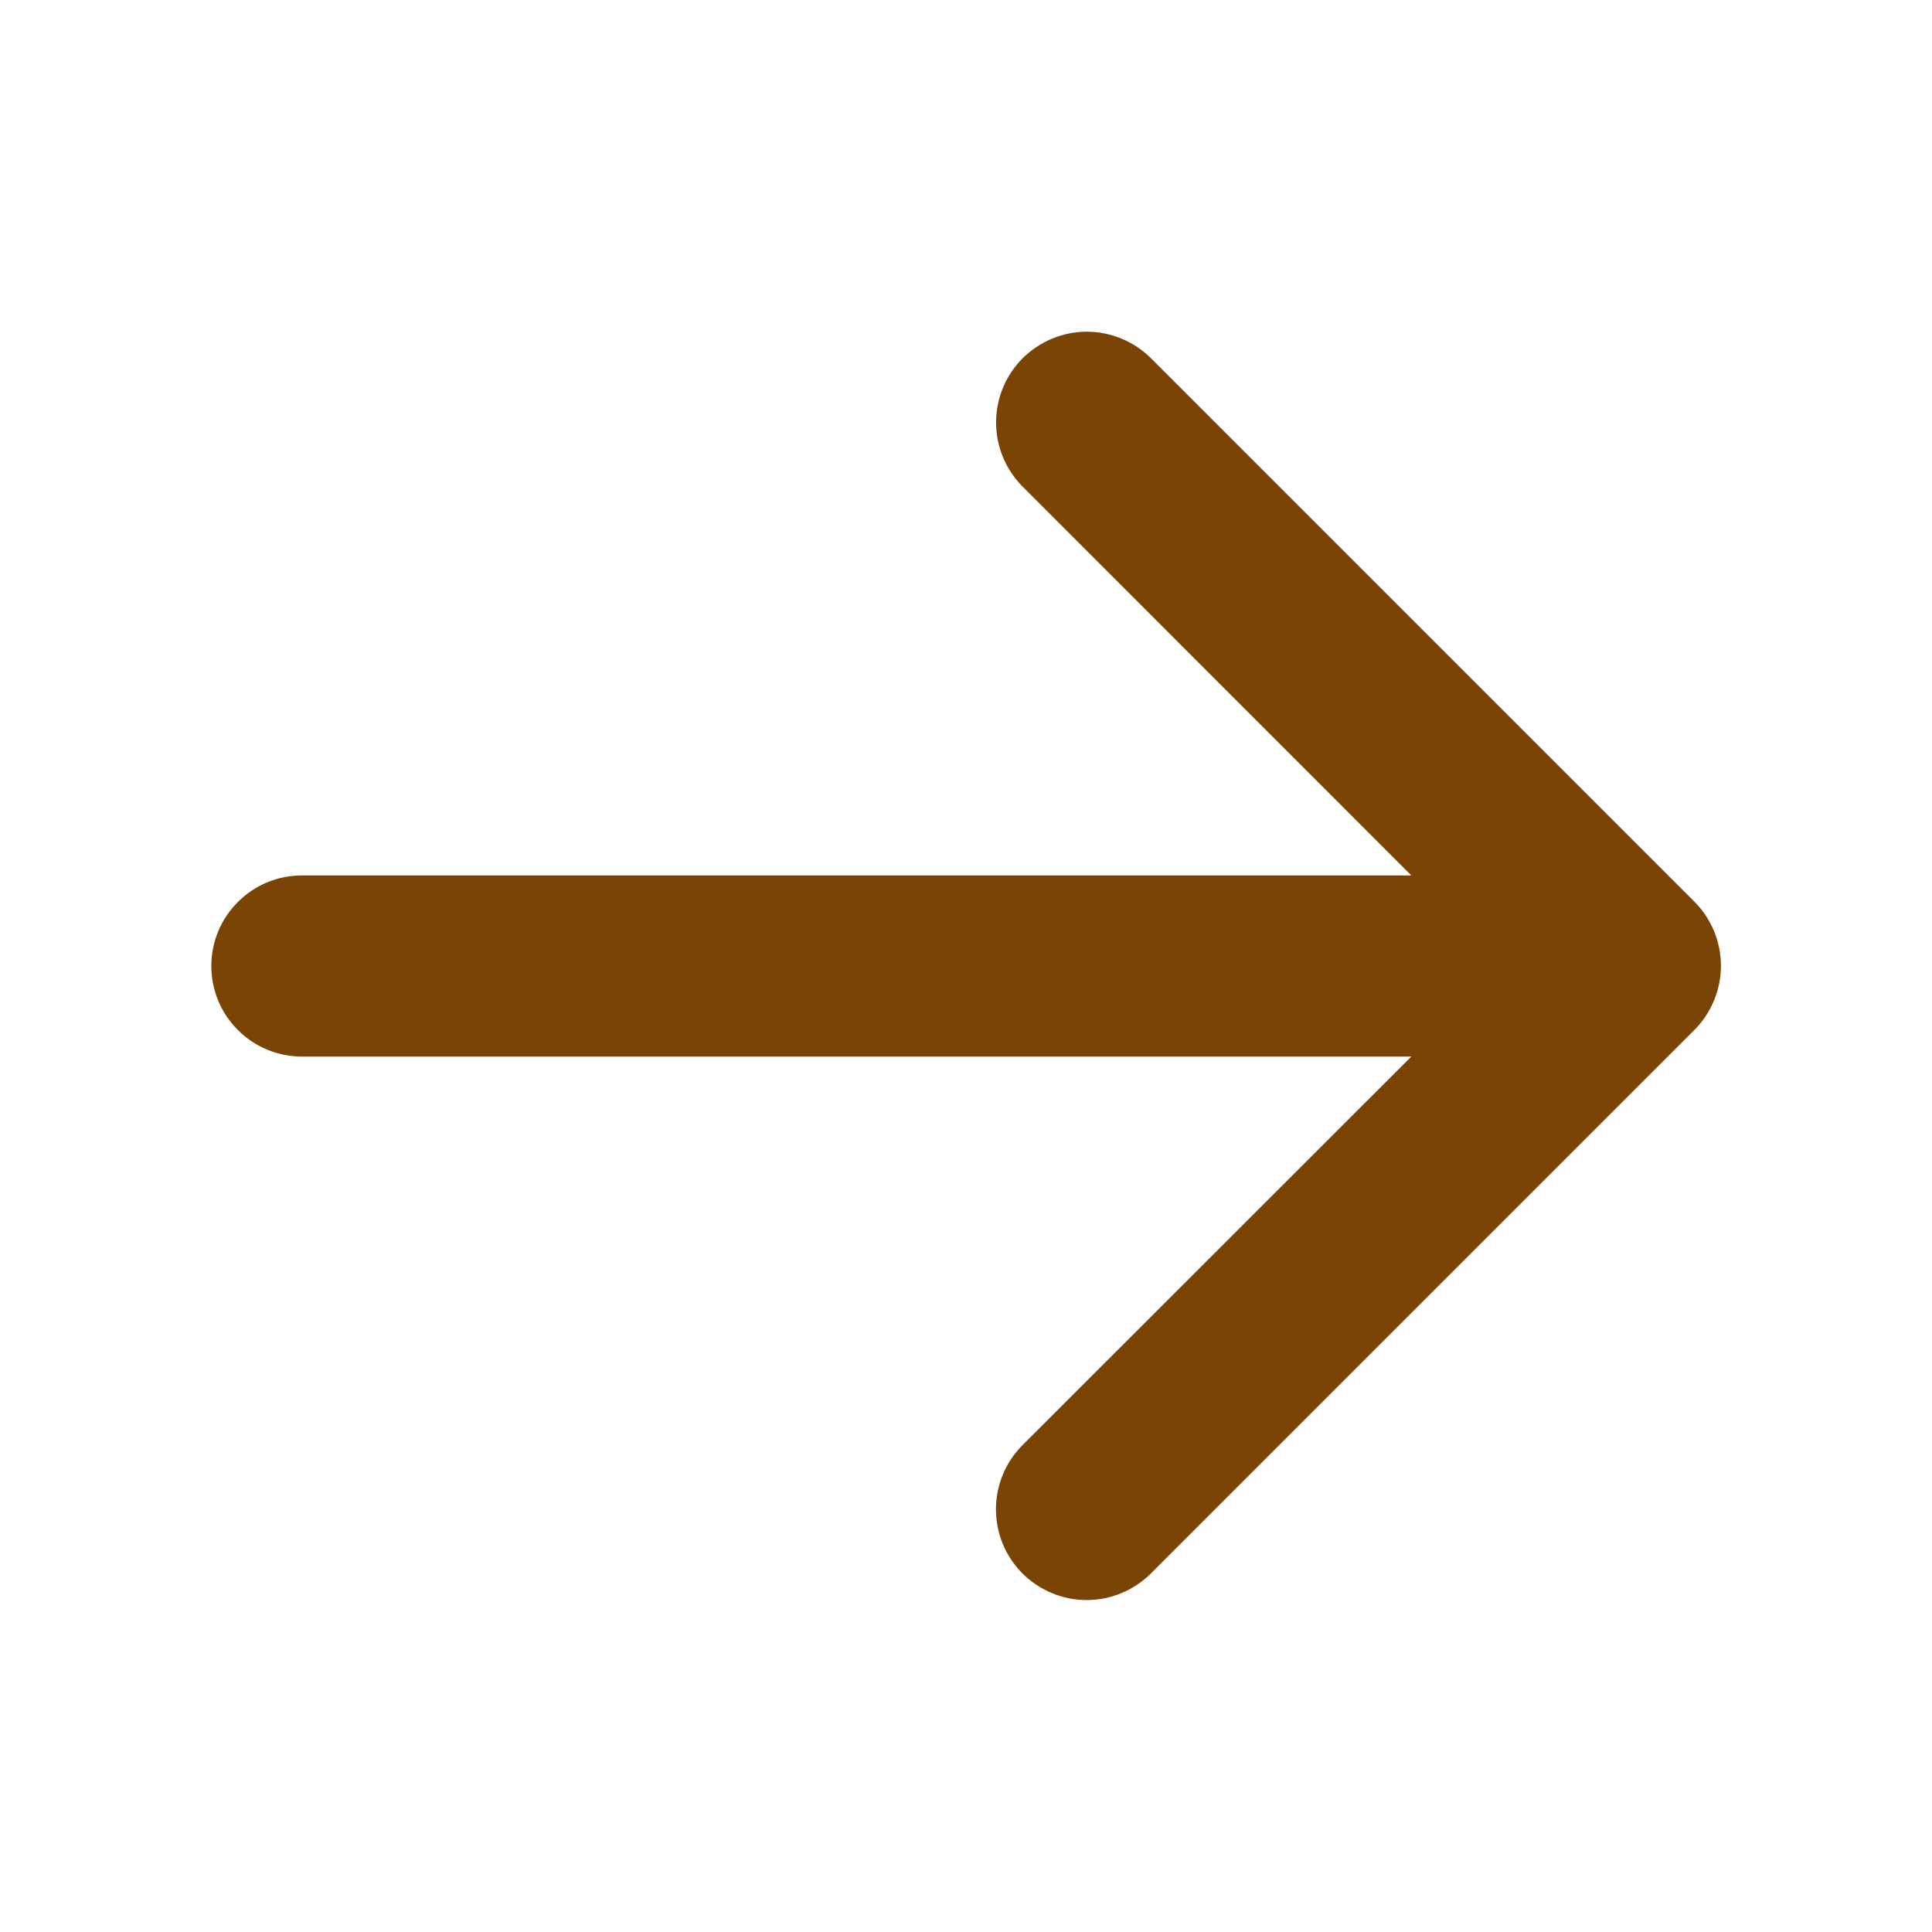 <svg width="16" height="16" viewBox="0 0 16 16" fill="none" xmlns="http://www.w3.org/2000/svg">
<path d="M14.031 8.531L9.531 13.031C9.39 13.171 9.199 13.251 8.999 13.251C8.8 13.251 8.609 13.171 8.468 13.031C8.327 12.89 8.248 12.699 8.248 12.499C8.248 12.3 8.327 12.109 8.468 11.968L11.688 8.75H2.5C2.301 8.75 2.11 8.671 1.97 8.53C1.829 8.39 1.75 8.199 1.75 8C1.75 7.801 1.829 7.61 1.97 7.47C2.11 7.329 2.301 7.25 2.5 7.25H11.688L8.469 4.03C8.328 3.889 8.249 3.698 8.249 3.499C8.249 3.299 8.328 3.108 8.469 2.967C8.61 2.827 8.801 2.747 9.001 2.747C9.2 2.747 9.391 2.827 9.532 2.967L14.032 7.467C14.102 7.537 14.157 7.62 14.195 7.711C14.233 7.803 14.252 7.901 14.252 7.999C14.252 8.098 14.232 8.196 14.194 8.287C14.156 8.378 14.101 8.461 14.031 8.531Z" fill="#7A4504"/>
</svg>
